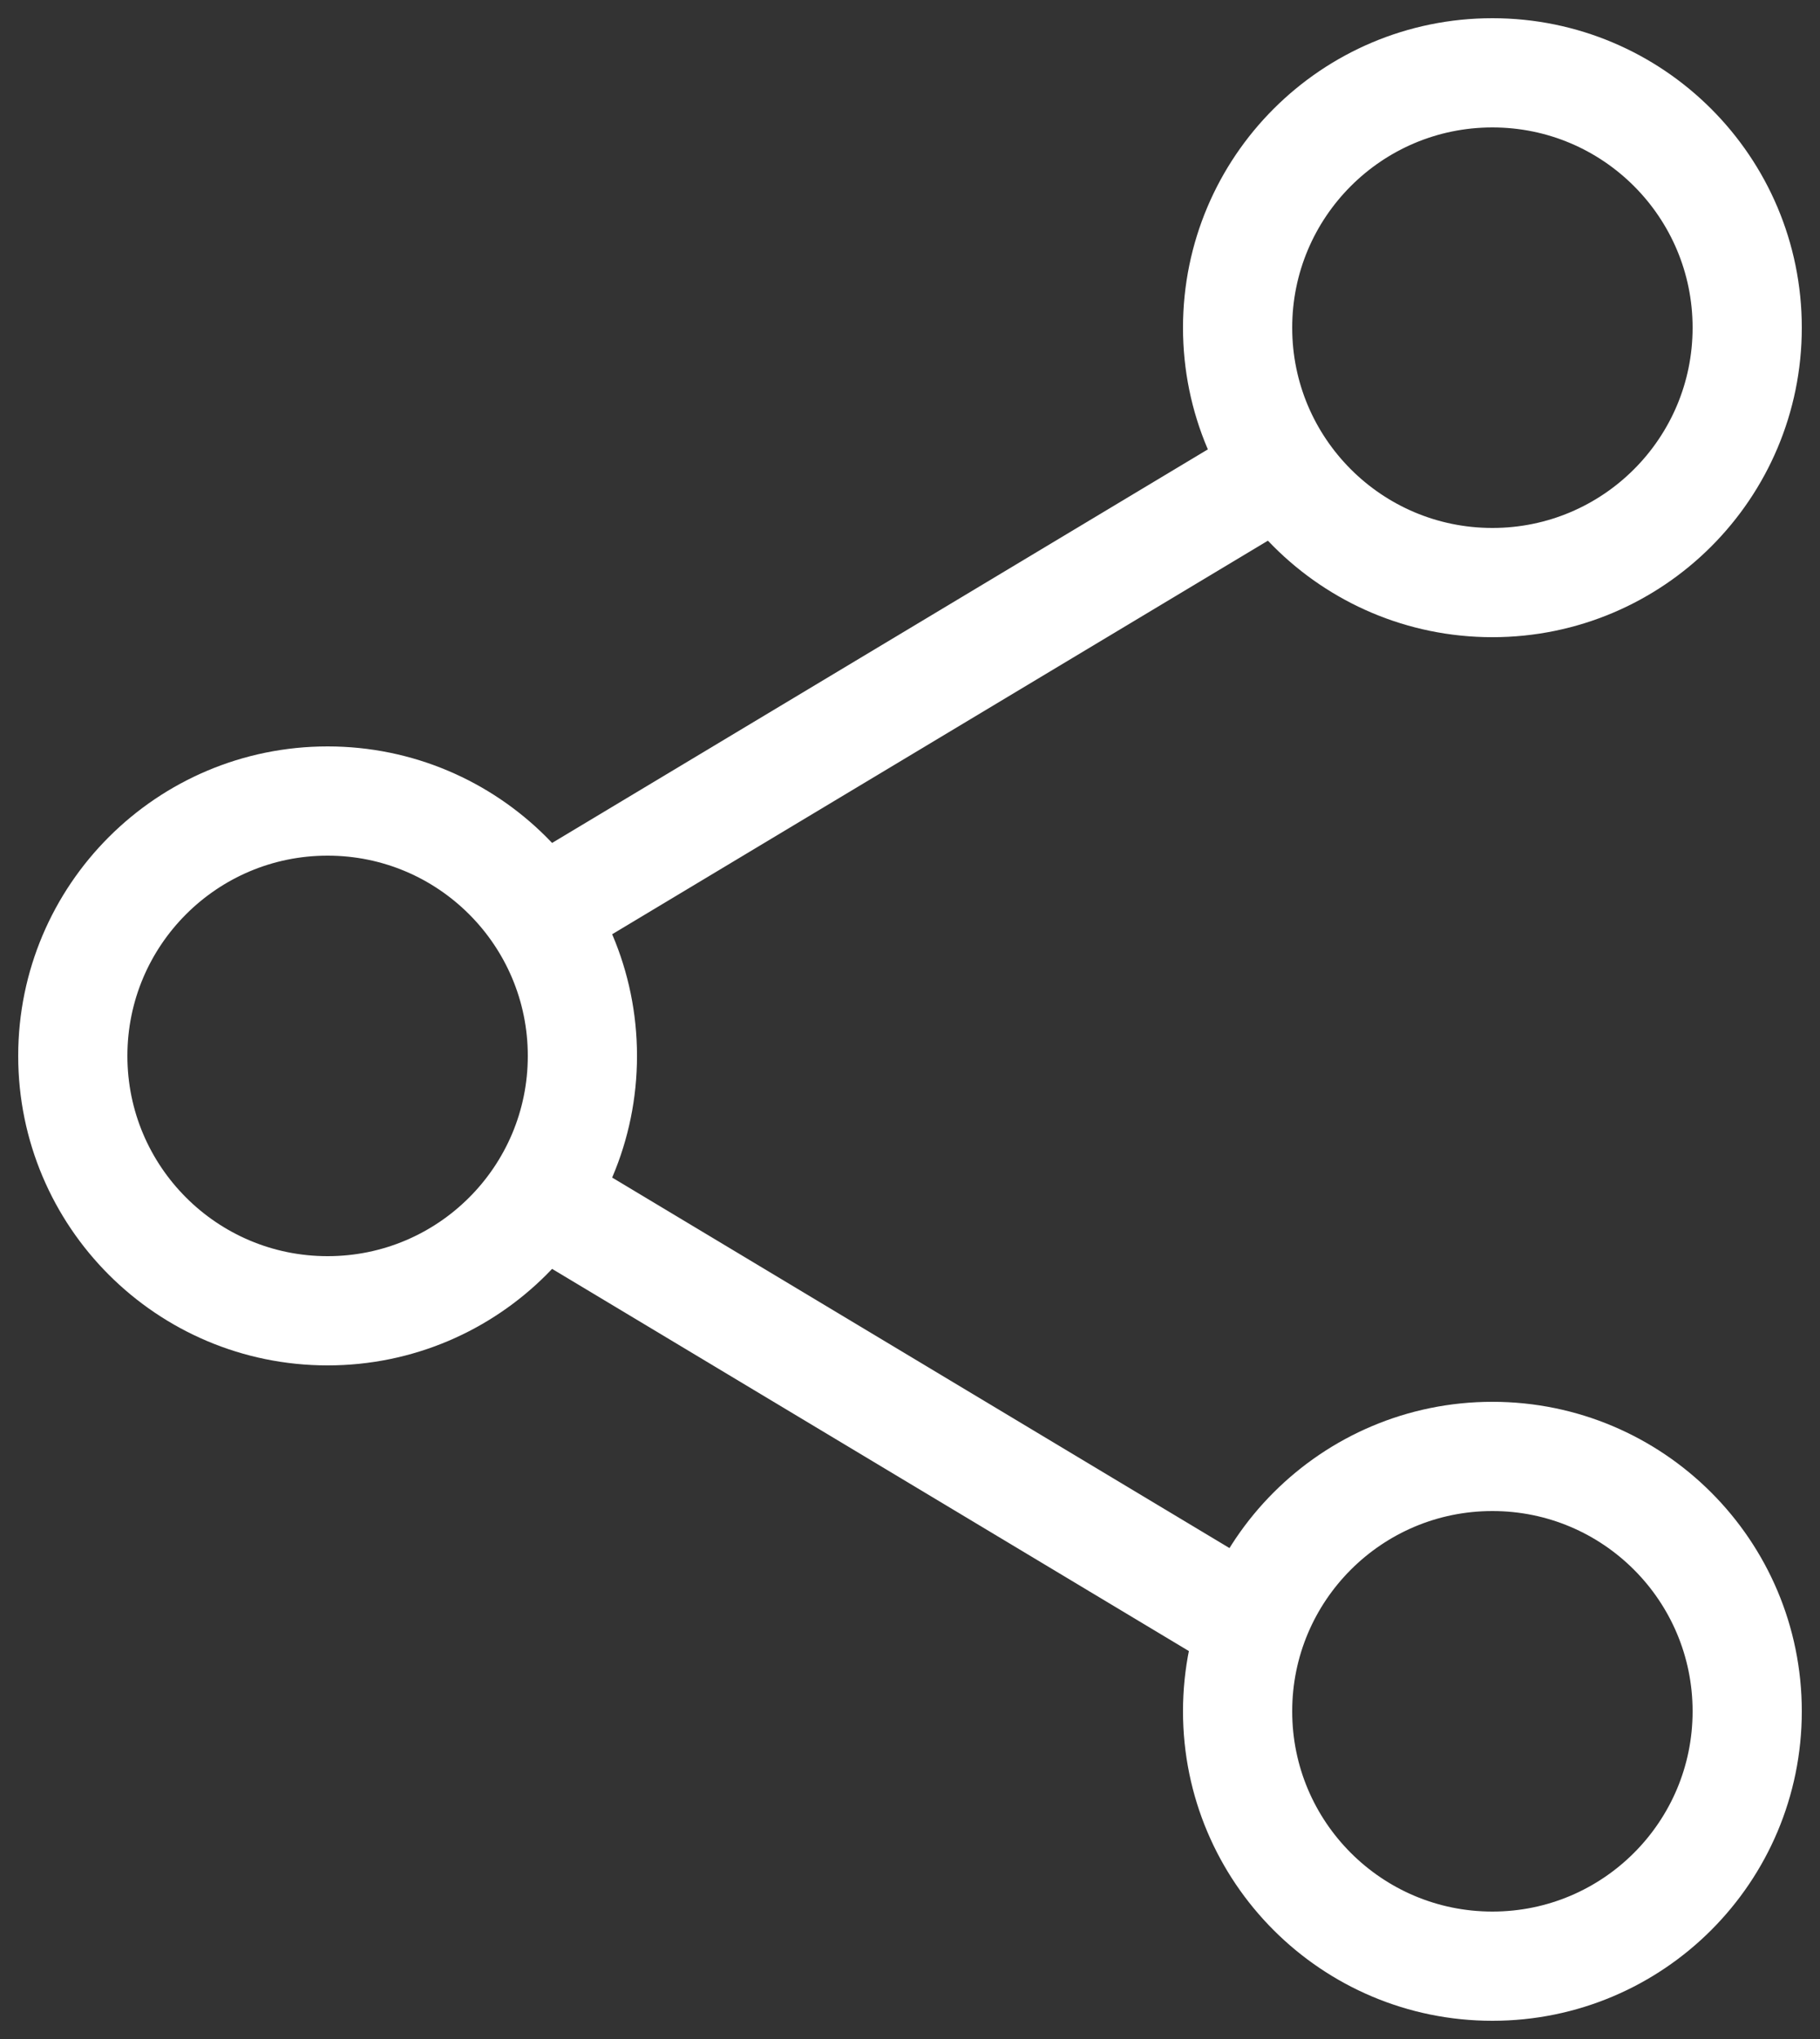 <svg xmlns="http://www.w3.org/2000/svg" xmlns:xlink="http://www.w3.org/1999/xlink" width="25" height="28" viewBox="0 0 25 28">
  <rect x="0" y="0" width="25" height="28" fill="#333333" stroke="none"/>
  <defs>
    <clipPath id="clip-share">
      <rect width="25" height="28"/>
    </clipPath>
  </defs>
  <g id="share" clip-path="url(#clip-share)">
    <g id="Share-2" data-name="Share" transform="translate(-1483 -188)">
      <line id="Line_2" data-name="Line 2" x1="10" y2="6" transform="translate(1490.5 194.5)" fill="none" stroke="#ffffff" stroke-width="1.5"/>
      <line id="Line_3" data-name="Line 3" x1="10" y1="6" transform="translate(1490.5 204.5)" fill="none" stroke="#ffffff" stroke-width="1.5"/>
      <g id="Ellipse_3" data-name="Ellipse 3" transform="translate(1499 188)" fill="none" stroke="#ffffff" stroke-width="1.5">
        <circle cx="4.5" cy="4.5" r="4.5" stroke="none"/>
        <circle cx="4.5" cy="4.5" r="3.5" fill="none"/>
      </g>
      <g id="Ellipse_4" data-name="Ellipse 4" transform="translate(1499 207)" fill="none" stroke="#ffffff" stroke-width="1.5">
        <circle cx="4.5" cy="4.5" r="4.5" stroke="none"/>
        <circle cx="4.5" cy="4.5" r="3.5" fill="none"/>
      </g>
      <g id="Ellipse_5" data-name="Ellipse 5" transform="translate(1483 198)" fill="none" stroke="#ffffff" stroke-width="1.5">
        <circle cx="4.5" cy="4.5" r="4.5" stroke="none"/>
        <circle cx="4.5" cy="4.5" r="3.5" fill="none"/>
      </g>
    </g>
  </g>
</svg>
